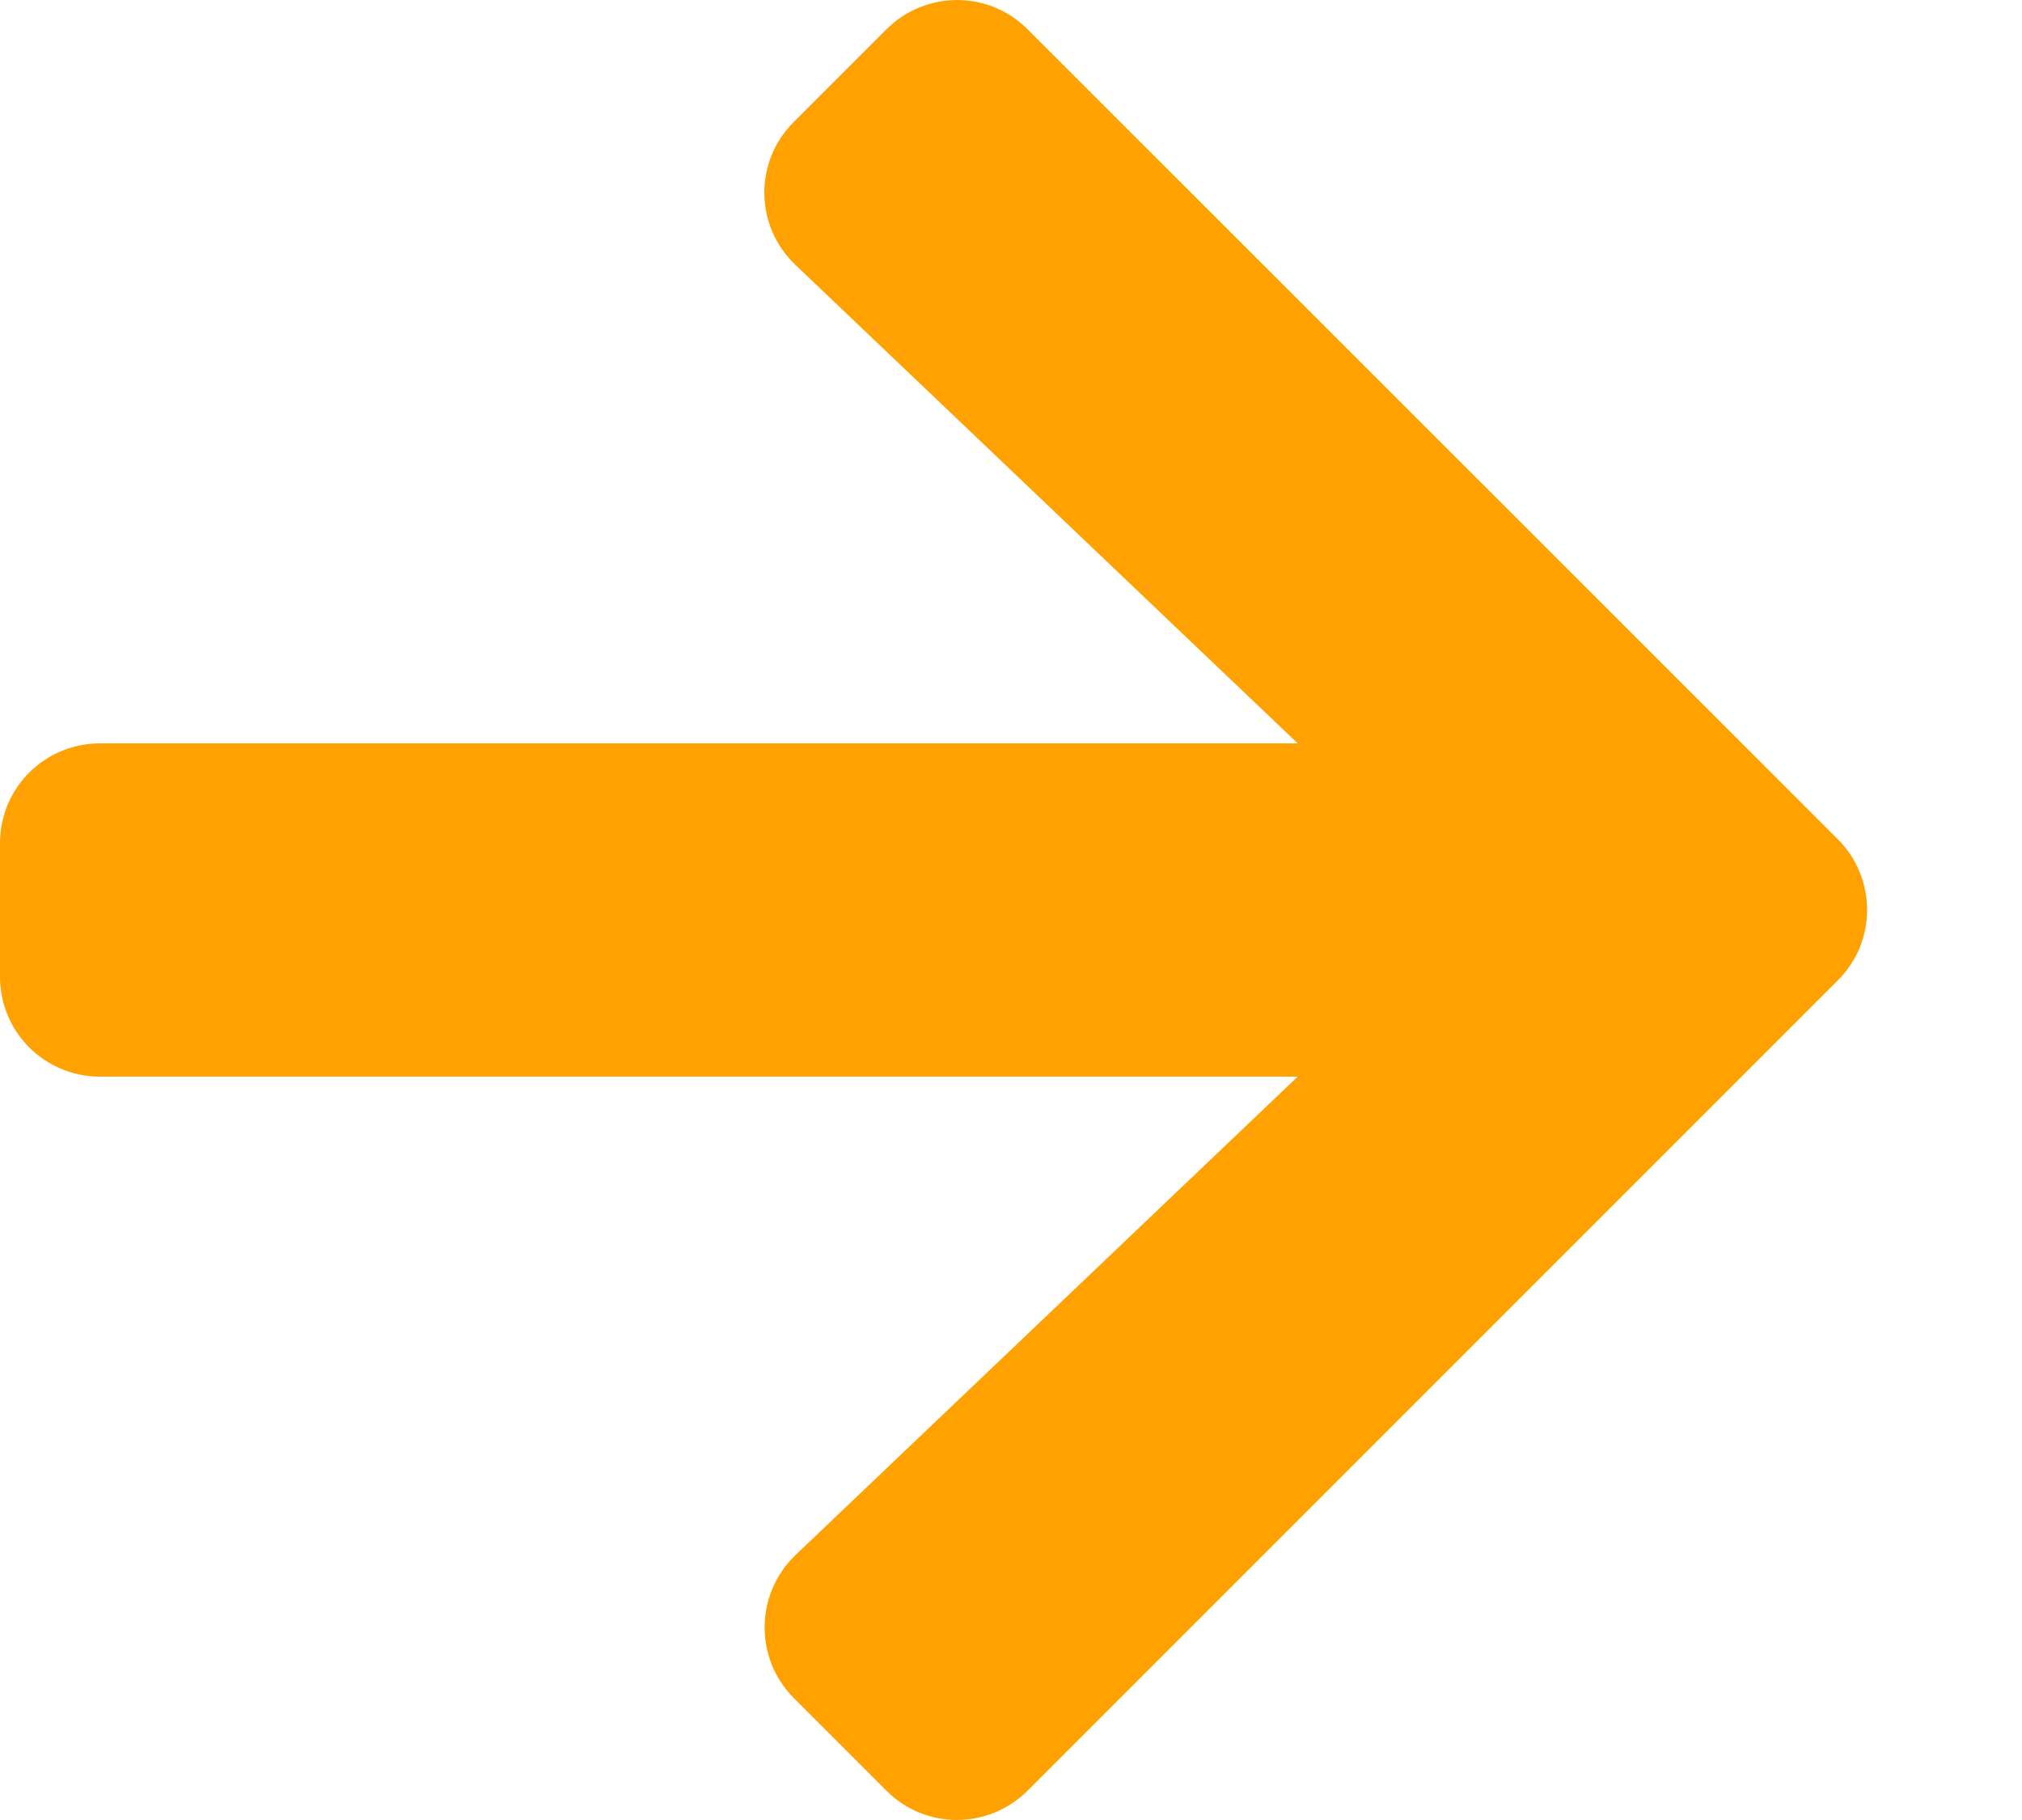 <svg width="10" height="9" viewBox="0 0 10 9" fill="none" xmlns="http://www.w3.org/2000/svg">
<path d="M3.926 0.603L4.384 0.145C4.577 -0.048 4.891 -0.048 5.082 0.145L9.089 4.15C9.282 4.343 9.282 4.657 9.089 4.848L5.082 8.855C4.888 9.048 4.575 9.048 4.384 8.855L3.926 8.397C3.73 8.201 3.734 7.882 3.934 7.69L6.418 5.324H0.495C0.221 5.324 0 5.104 0 4.83V4.17C0 3.896 0.221 3.676 0.495 3.676H6.418L3.934 1.31C3.732 1.118 3.728 0.799 3.926 0.603Z" fill="#FFA100"/>
</svg>
